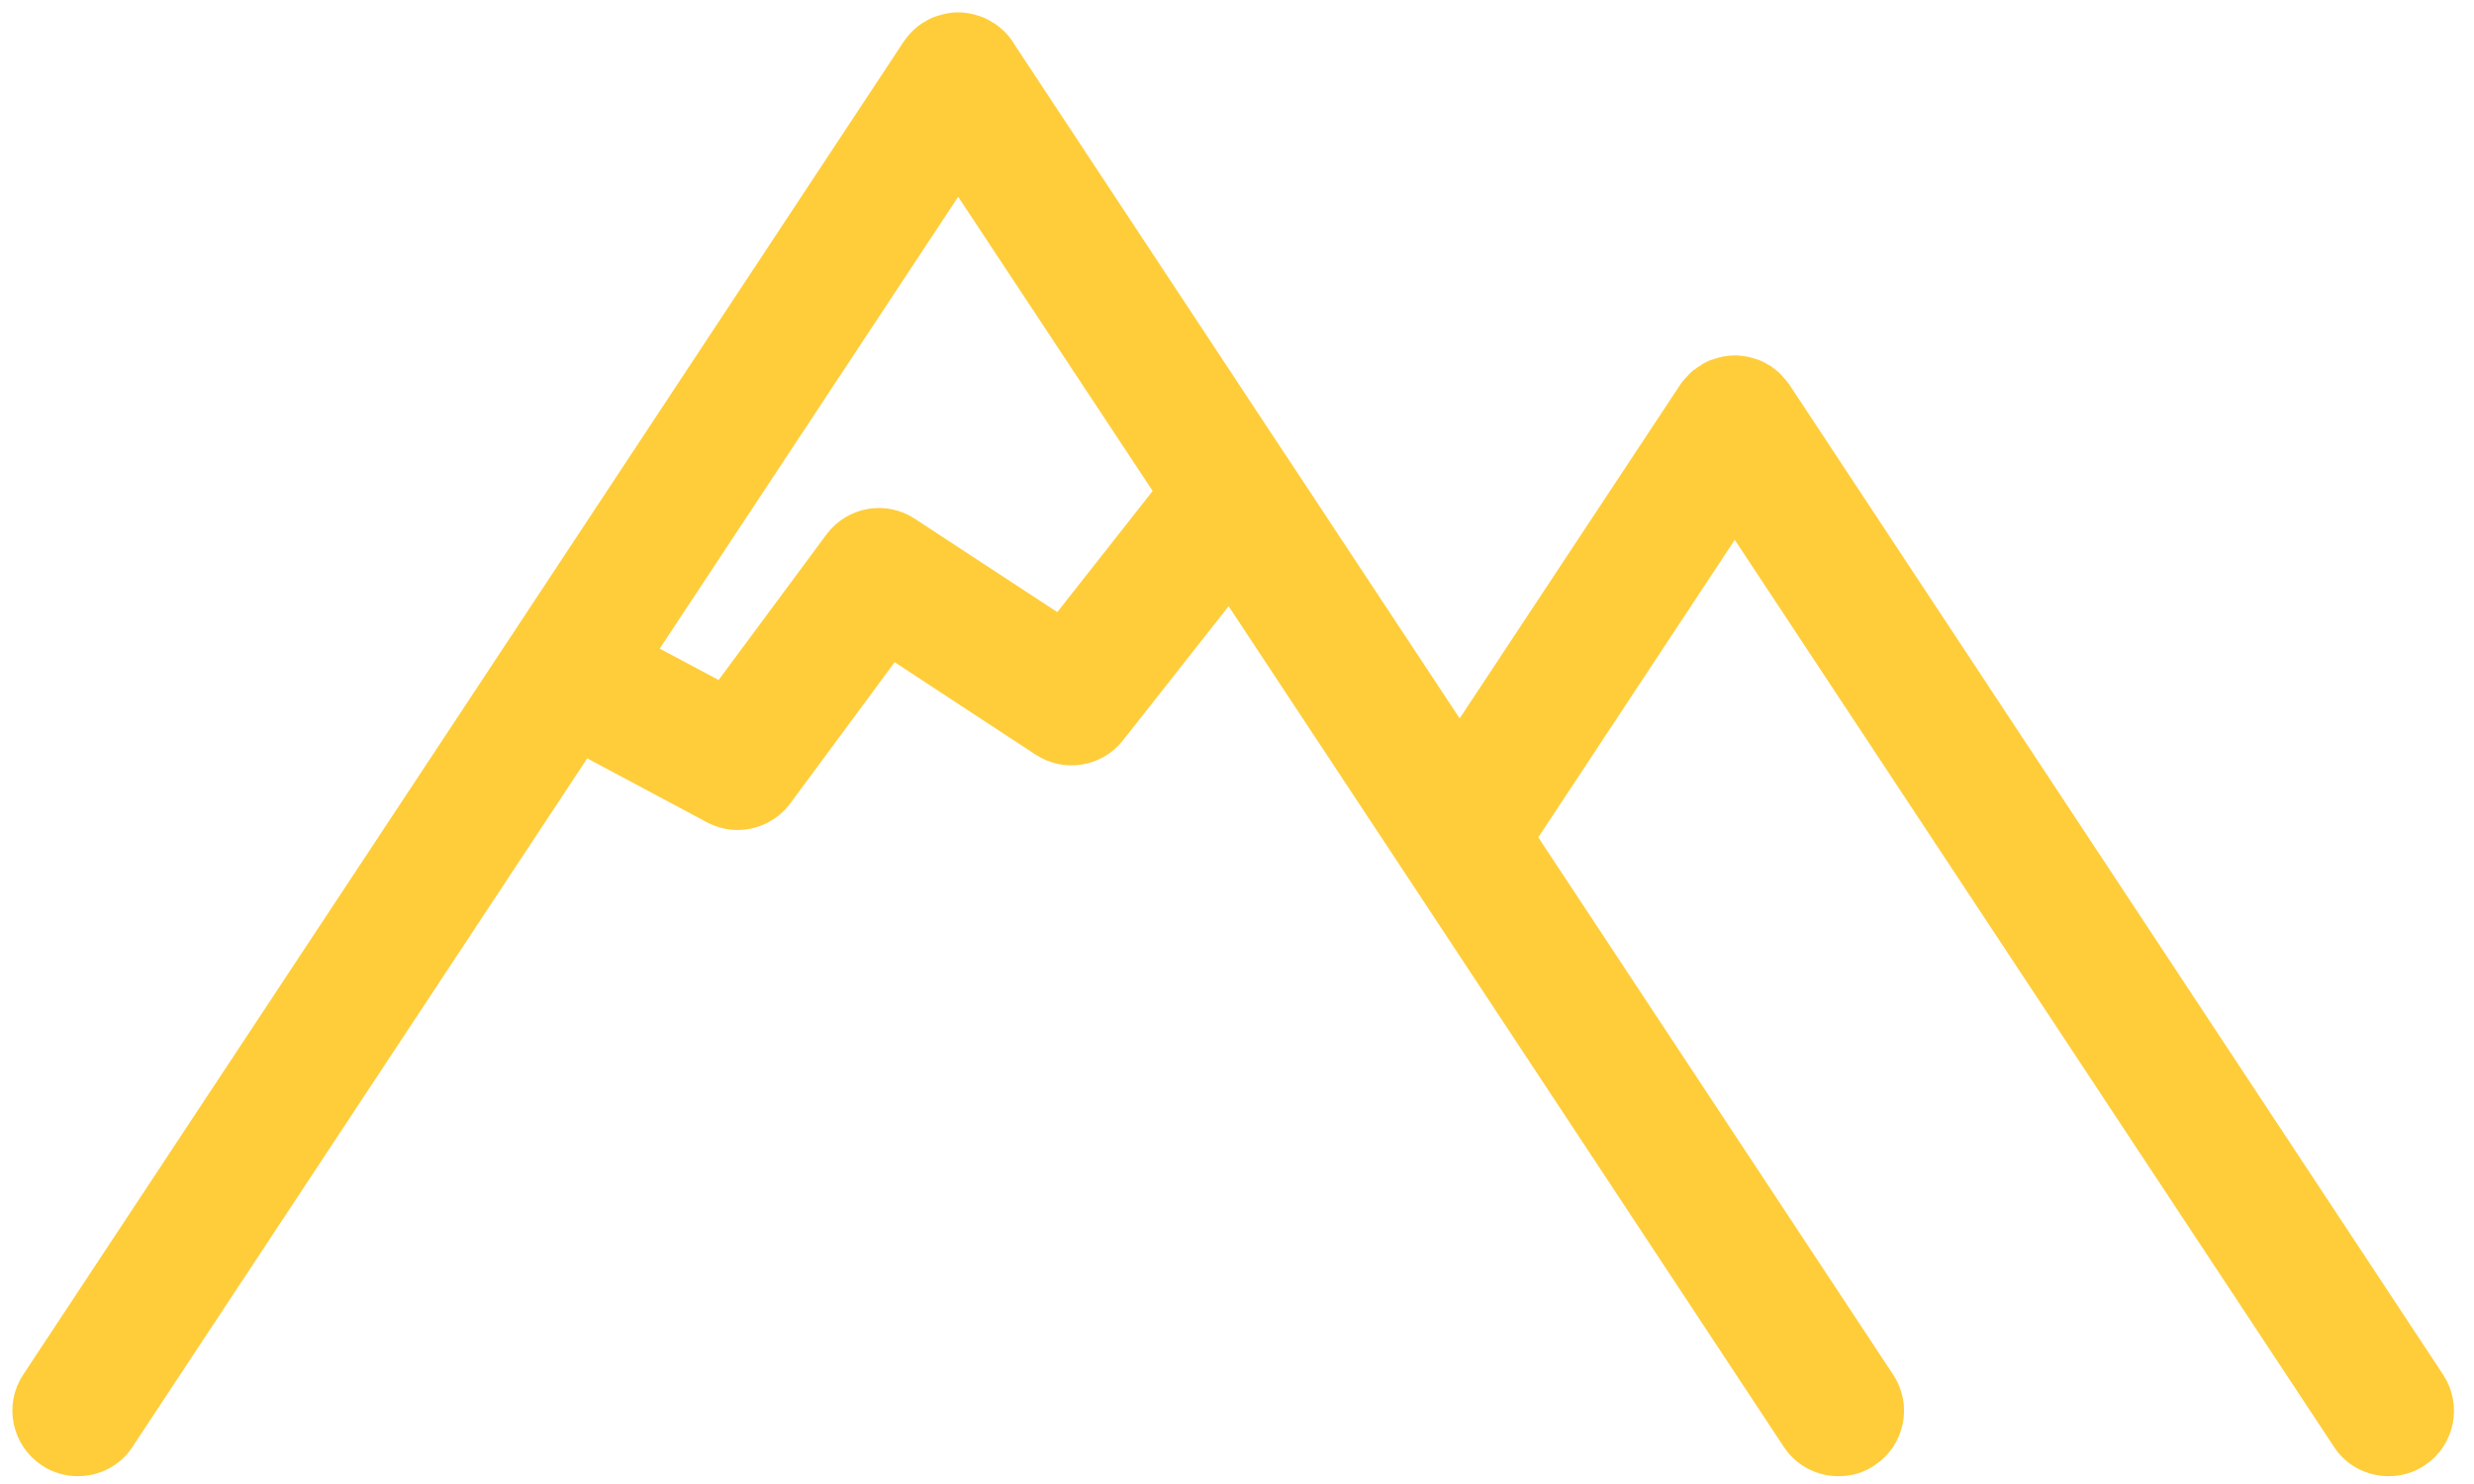 <?xml version="1.0" encoding="utf-8"?>
<!-- Generator: Adobe Illustrator 16.0.0, SVG Export Plug-In . SVG Version: 6.00 Build 0)  -->
<!DOCTYPE svg PUBLIC "-//W3C//DTD SVG 1.1//EN" "http://www.w3.org/Graphics/SVG/1.1/DTD/svg11.dtd">
<svg version="1.1" id="Layer_1" xmlns="http://www.w3.org/2000/svg" xmlns:xlink="http://www.w3.org/1999/xlink" x="0px" y="0px"
	 width="100px" height="60px" viewBox="0 0 100 60" enable-background="new 0 0 100 60" xml:space="preserve">
<path id="mountains" fill="#FFCD3A" stroke="#FFCD3A" stroke-miterlimit="10" d="M98.335,55.854l-26.42-40.018
	c-0.087-0.119-0.171-0.226-0.278-0.333c-0.085-0.097-0.183-0.172-0.29-0.247c-0.01-0.009-0.03-0.021-0.041-0.031
	c-0.022-0.01-0.043-0.032-0.064-0.032c-0.065-0.044-0.14-0.087-0.206-0.119c-0.066-0.032-0.13-0.054-0.192-0.075
	c-0.066-0.022-0.143-0.044-0.215-0.064c-0.076-0.021-0.15-0.032-0.213-0.043c-0.045-0.01-0.087-0.01-0.13-0.01
	c-0.021-0.011-0.044-0.011-0.066-0.011H70.08c-0.087,0-0.163,0.011-0.248,0.022c-0.074,0.01-0.15,0.022-0.215,0.043
	c-0.076,0.019-0.141,0.042-0.204,0.063H69.4c-0.074,0.021-0.139,0.053-0.192,0.075c-0.065,0.031-0.13,0.064-0.191,0.119
	c-0.068,0.032-0.133,0.075-0.196,0.128c-0.054,0.033-0.096,0.064-0.141,0.108c-0.042,0.032-0.074,0.075-0.118,0.129
	c-0.031,0.032-0.063,0.054-0.087,0.086c-0.043,0.042-0.074,0.096-0.119,0.15c-0.009,0.01-0.019,0.032-0.029,0.043l-9.327,14.116
	L51.707,18.91c-0.054-0.086-0.107-0.172-0.173-0.258L40.631,2.14l-0.107-0.172c-0.054-0.075-0.108-0.151-0.173-0.227
	c-0.054-0.063-0.118-0.129-0.193-0.193c-0.063-0.054-0.128-0.107-0.204-0.161c-0.031-0.021-0.063-0.043-0.107-0.063
	c-0.063-0.044-0.139-0.085-0.205-0.119c-0.053-0.022-0.119-0.054-0.192-0.076c-0.063-0.021-0.14-0.042-0.214-0.063
	c-0.064-0.021-0.14-0.031-0.215-0.043C38.935,1.011,38.859,1,38.773,1h-0.085c-0.087,0-0.162,0.01-0.247,0.022
	c-0.063,0.01-0.139,0.022-0.214,0.043c-0.076,0.022-0.151,0.042-0.215,0.063c-0.064,0.022-0.129,0.042-0.193,0.076
	c-0.063,0.034-0.129,0.064-0.193,0.119c-0.021,0-0.054,0.022-0.075,0.032c-0.247,0.161-0.451,0.375-0.612,0.612L21.123,25.924
	L1.355,55.854C0.7,56.842,0.98,58.175,1.966,58.829c0.366,0.247,0.775,0.354,1.183,0.354c0.697,0,1.386-0.331,1.793-0.965
	l18.628-28.212l5.232,2.794c0.321,0.171,0.665,0.258,1.009,0.258c0.665,0,1.311-0.312,1.729-0.871l4.501-6.091l6.092,3.996
	c0.936,0.612,2.181,0.409,2.869-0.473l4.695-5.962l7.543,11.419l15.276,23.143c0.419,0.634,1.098,0.965,1.796,0.965
	c0.407,0,0.824-0.107,1.18-0.354c0.998-0.654,1.269-1.987,0.613-2.976l-14.525-22l8.54-12.935l24.636,37.3
	c0.407,0.634,1.098,0.965,1.794,0.965c0.396,0,0.816-0.107,1.18-0.354C98.72,58.175,98.988,56.842,98.335,55.854z M42.846,25.418
	L36.7,21.39c-0.945-0.624-2.223-0.397-2.9,0.526l-4.609,6.221l-3.244-1.729L38.73,7.049l8.477,12.827L42.846,25.418z"/>
</svg>
